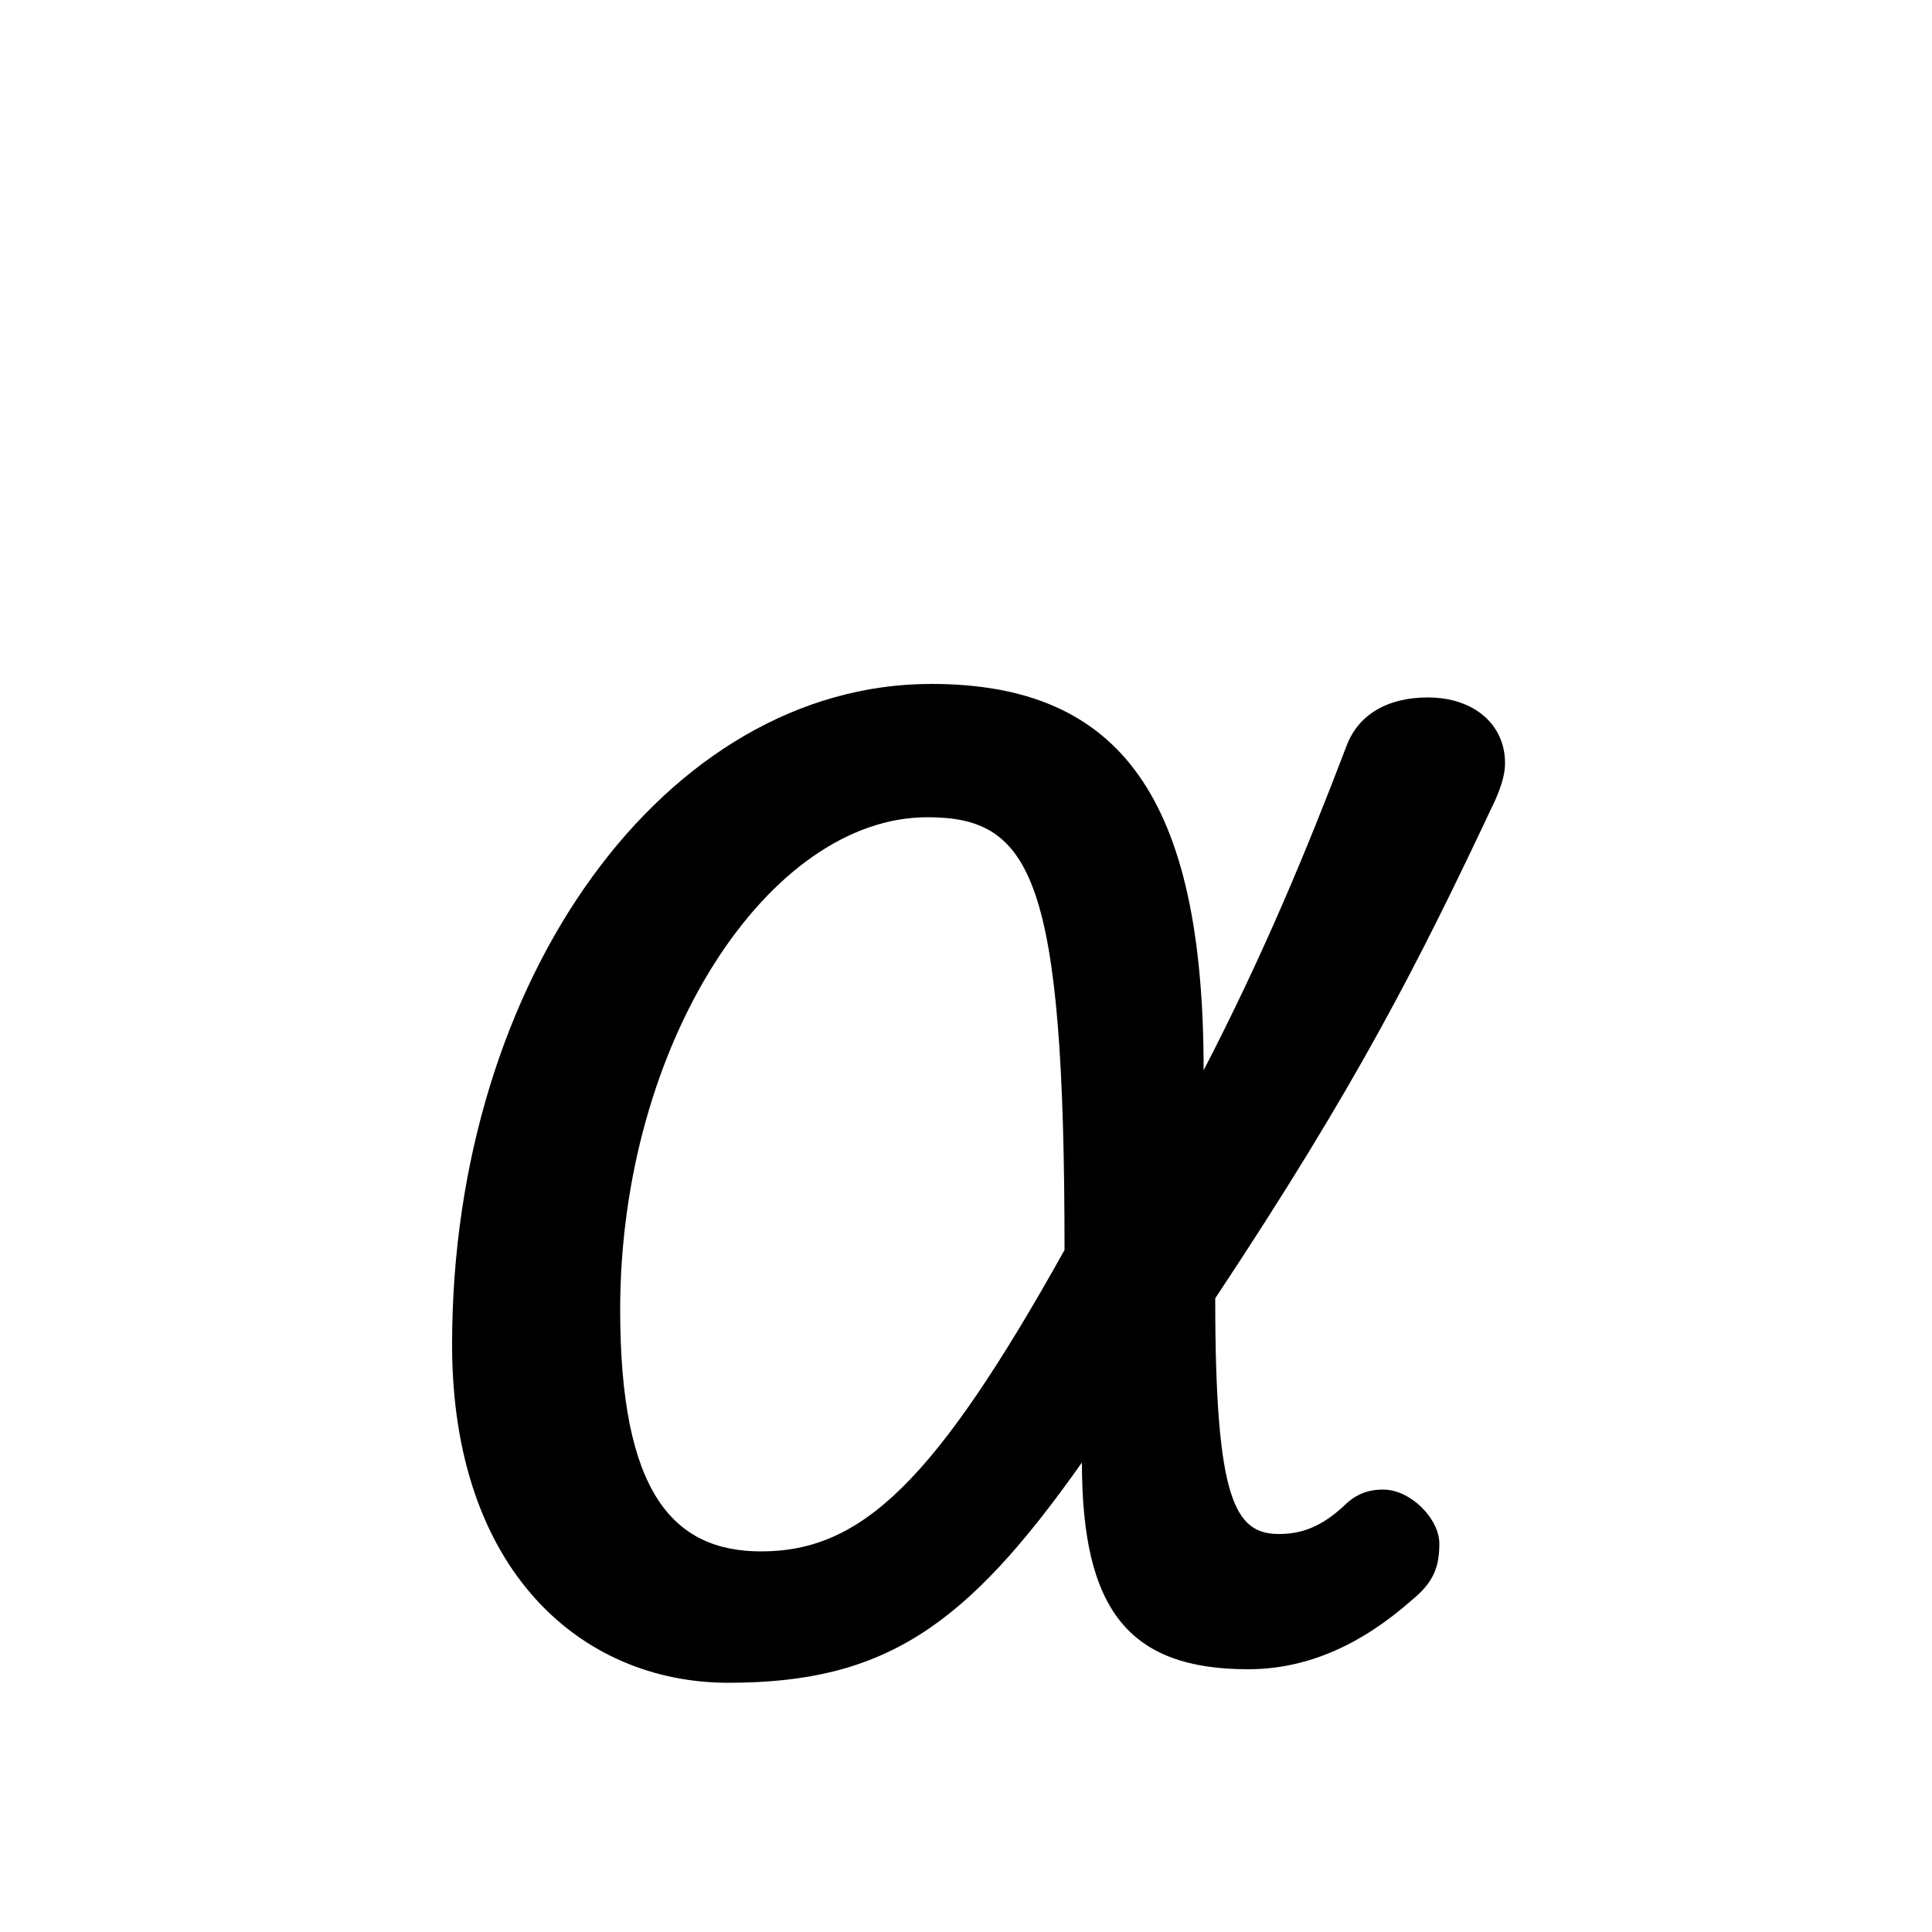 <svg xmlns="http://www.w3.org/2000/svg" viewBox="0 -44.0 50.0 50.0">
    <rect x="0" y="-44.0" width="50.0" height="50.0" fill="#808080" stroke="none"/>
    <g transform="scale(1, -1)">
        <!-- ボディの枠 -->
        <rect x="0" y="-6.0" width="50.0" height="50.0"
            stroke="white" fill="white"/>
        <!-- グリフ座標系の原点 -->
        <circle cx="0" cy="0" r="5" fill="white"/>
        <!-- グリフのアウトライン -->
        <g style="fill:black;stroke:#000000;stroke-width:0;stroke-linecap:round;stroke-linejoin:round;">
        <path d="M 31.15 16.3 C 31.15 23.35 29.0 26.3 24.1 26.3 C 17.25 26.3 11.7 18.7 11.7 9.2 C 11.7 3.35 15.05 0.45 18.85 0.45 C 22.9 0.45 25.0 1.9 28.0 6.15 C 28.0 2.35 29.2 0.8 32.3 0.8 C 33.85 0.8 35.25 1.45 36.55 2.6 C 37.1 3.05 37.25 3.45 37.25 4.05 C 37.25 4.7 36.5 5.45 35.8 5.45 C 35.35 5.45 35.05 5.3 34.75 5.0 C 34.2 4.5 33.7 4.3 33.1 4.3 C 31.95 4.3 31.45 5.2 31.45 10.4 C 35.1 15.9 36.7 19.05 38.7 23.3 C 38.85 23.65 38.95 23.95 38.95 24.25 C 38.95 25.25 38.15 25.95 36.95 25.95 C 35.9 25.95 35.15 25.5 34.85 24.7 C 33.8 21.95 32.7 19.3 31.15 16.3 Z M 27.55 11.65 C 24.2 5.65 22.3 3.85 19.7 3.85 C 17.4 3.85 16.05 5.4 16.05 10.1 C 16.05 17.0 19.9 22.85 24.0 22.85 C 26.7 22.85 27.55 21.3 27.55 11.65 Z"/>
    </g>
    </g>
</svg>
